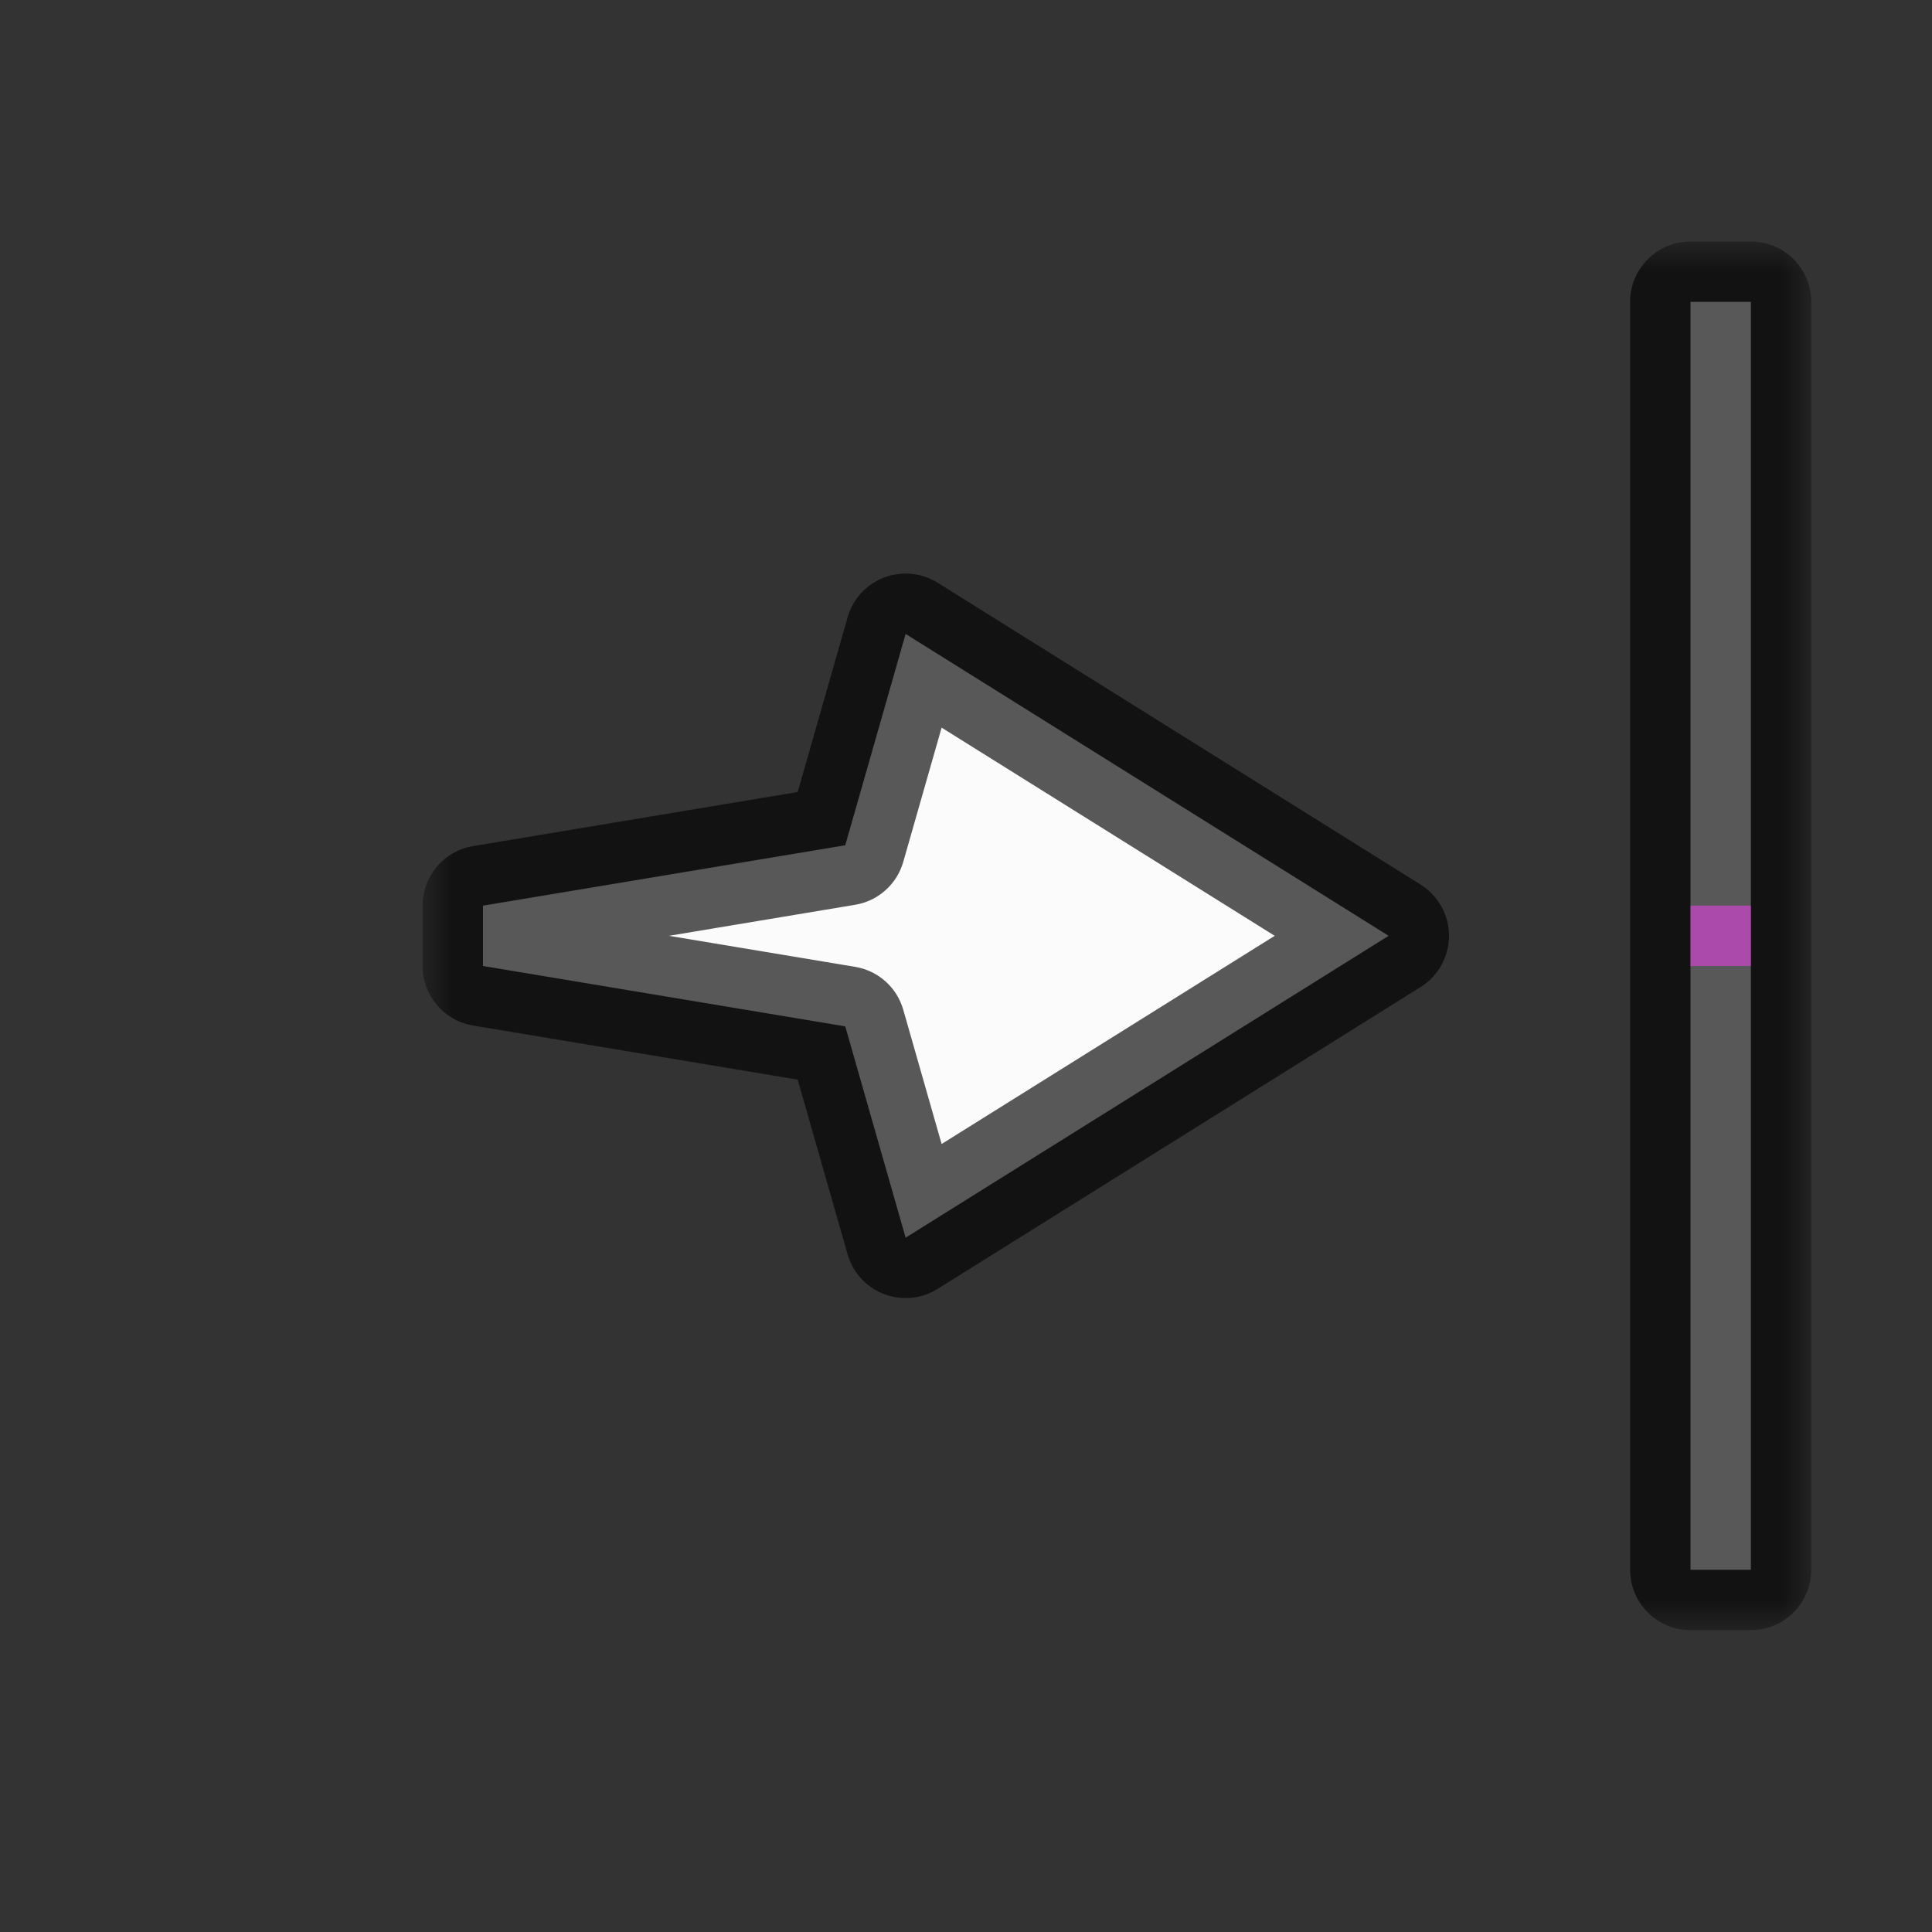 <svg width="32" height="32" viewBox="0 0 32 32" fill="none" xmlns="http://www.w3.org/2000/svg">
<rect x="0" y="0" width="32" height="32" fill="#333333" stroke="none"/>
<g id="cursor=e-resize, variant=light, size=32">
<g id="Union">
<mask id="path-1-outside-1_2320_8769" maskUnits="userSpaceOnUse" x="7" y="4" width="23" height="23" fill="black">
<rect fill="white" x="7" y="4" width="23" height="23"/>
<path fill-rule="evenodd" clip-rule="evenodd" d="M29 5L29 26H28L28 5H29ZM15 10.5L23 15.5L15 20.5L14 17L8 16V15L14 14L15 10.5Z"/>
</mask>
<path fill-rule="evenodd" clip-rule="evenodd" d="M29 5L29 26H28L28 5H29ZM15 10.5L23 15.5L15 20.5L14 17L8 16V15L14 14L15 10.5Z" fill="#FBFBFB"/>
<path d="M29 26V27C29.552 27 30 26.552 30 26H29ZM29 5H30C30 4.735 29.895 4.48 29.707 4.293C29.52 4.105 29.265 4 29 4V5ZM28 26H27C27 26.265 27.105 26.52 27.293 26.707C27.48 26.895 27.735 27 28 27V26ZM28 5V4C27.448 4 27 4.448 27 5H28ZM23 15.5L23.53 16.348C23.822 16.165 24 15.845 24 15.5C24 15.155 23.822 14.835 23.53 14.652L23 15.5ZM15 10.5L15.53 9.652C15.264 9.486 14.934 9.454 14.641 9.567C14.348 9.679 14.125 9.923 14.039 10.225L15 10.5ZM15 20.5L14.039 20.775C14.125 21.077 14.348 21.321 14.641 21.433C14.934 21.546 15.264 21.515 15.53 21.348L15 20.5ZM14 17L14.961 16.725C14.855 16.354 14.545 16.077 14.164 16.014L14 17ZM8 16H7C7 16.489 7.353 16.906 7.836 16.986L8 16ZM8 15L7.836 14.014C7.353 14.094 7 14.511 7 15H8ZM14 14L14.164 14.986C14.545 14.923 14.855 14.646 14.961 14.275L14 14ZM30 26L30 5H28L28 26H30ZM28 27H29V25H28V27ZM27 5L27 26H29L29 5H27ZM29 4H28V6H29V4ZM23.53 14.652L15.53 9.652L14.47 11.348L22.47 16.348L23.53 14.652ZM15.53 21.348L23.53 16.348L22.47 14.652L14.47 19.652L15.53 21.348ZM13.039 17.275L14.039 20.775L15.961 20.225L14.961 16.725L13.039 17.275ZM7.836 16.986L13.836 17.986L14.164 16.014L8.164 15.014L7.836 16.986ZM7 15V16H9V15H7ZM13.836 13.014L7.836 14.014L8.164 15.986L14.164 14.986L13.836 13.014ZM14.039 10.225L13.039 13.725L14.961 14.275L15.961 10.775L14.039 10.225Z" fill="black" fill-opacity="0.65" mask="url(#path-1-outside-1_2320_8769)"/>
</g>
<g id="hotspot" clip-path="url(#clip0_2320_8769)">
<rect id="center" opacity="0.5" x="28" y="15" width="1" height="1" fill="#FF3DFF"/>
</g>
</g>
<defs>
<clipPath id="clip0_2320_8769">
<rect width="1" height="1" fill="white" transform="translate(28 15)"/>
</clipPath>
</defs>
</svg>
